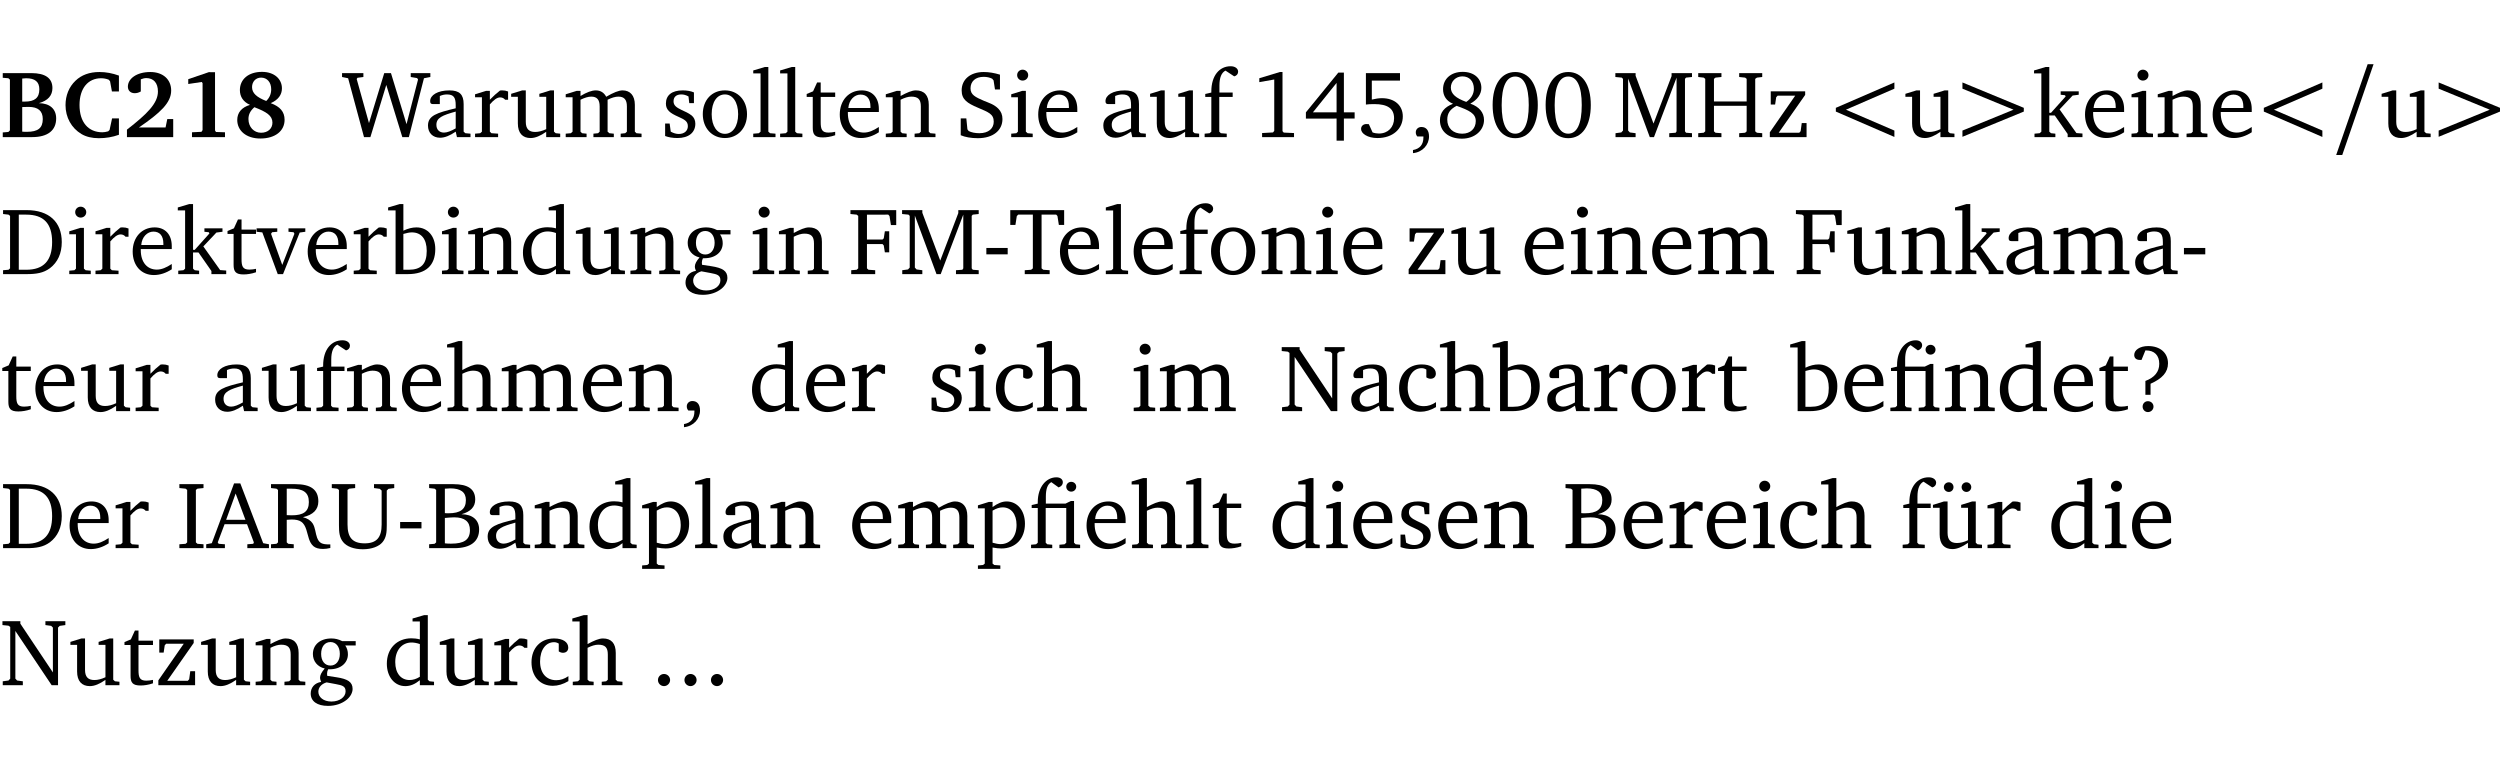 <?xml version="1.0" encoding="UTF-8" standalone="no"?>
<svg
   width="250.846pt"
   height="76.83pt"
   viewBox="0 0 250.846 76.83"
   version="1.2"
   id="svg639"
   sodipodi:docname="002f5b01e50d.pdf"
   xmlns:inkscape="http://www.inkscape.org/namespaces/inkscape"
   xmlns:sodipodi="http://sodipodi.sourceforge.net/DTD/sodipodi-0.dtd"
   xmlns:xlink="http://www.w3.org/1999/xlink"
   xmlns="http://www.w3.org/2000/svg"
   xmlns:svg="http://www.w3.org/2000/svg">
  <sodipodi:namedview
     id="namedview641"
     pagecolor="#ffffff"
     bordercolor="#000000"
     borderopacity="0.25"
     inkscape:showpageshadow="2"
     inkscape:pageopacity="0.0"
     inkscape:pagecheckerboard="0"
     inkscape:deskcolor="#d1d1d1"
     inkscape:document-units="pt" />
  <defs
     id="defs172">
    <g
       id="g170">
      <symbol
         overflow="visible"
         id="glyph0-0">
        <path
           style="stroke:none"
           d=""
           id="path2" />
      </symbol>
      <symbol
         overflow="visible"
         id="glyph0-1">
        <path
           style="stroke:none"
           d="m 0.281,-6.422 v 0.469 L 0.844,-5.906 1,-5.766 v 5.094 l -0.156,0.156 -0.562,0.047 V 0 h 2.953 c 1.562,0 2.406,-0.672 2.406,-1.875 0,-0.938 -0.625,-1.516 -1.734,-1.531 0.906,-0.25 1.359,-0.766 1.359,-1.516 0,-0.984 -0.703,-1.5 -2.125,-1.5 z M 2.234,-3.562 V -5.875 C 2.375,-5.891 2.5,-5.906 2.625,-5.906 c 0.891,0 1.328,0.359 1.328,1.109 0,0.859 -0.469,1.234 -1.453,1.234 -0.094,0 -0.172,0 -0.266,0 z m 0,3.016 v -2.469 C 2.5,-3.031 2.719,-3.031 2.875,-3.031 c 0.953,0 1.422,0.406 1.422,1.219 0,0.906 -0.484,1.281 -1.594,1.281 -0.156,0 -0.297,0 -0.469,-0.016 z m 0,0"
           id="path5" />
      </symbol>
      <symbol
         overflow="visible"
         id="glyph0-2">
        <path
           style="stroke:none"
           d="M 5.75,-0.234 V -1.875 H 5.062 l -0.25,1.156 -0.141,0.141 c -0.219,0.062 -0.422,0.094 -0.578,0.094 -1.422,0 -2.297,-1.016 -2.297,-2.734 0,-1.688 0.859,-2.688 2.172,-2.688 0.25,0 0.5,0.047 0.75,0.141 l 0.141,0.156 0.188,1.031 H 5.75 v -1.594 C 5.109,-6.406 4.453,-6.531 3.797,-6.531 c -1,0 -1.812,0.297 -2.406,0.875 -0.656,0.625 -1,1.484 -1,2.453 0,1.219 0.594,2.297 1.594,2.891 0.469,0.281 1.062,0.422 1.75,0.422 C 4.438,0.109 5.109,0 5.75,-0.234 Z m 0,0"
           id="path8" />
      </symbol>
      <symbol
         overflow="visible"
         id="glyph0-3">
        <path
           style="stroke:none"
           d="m 1.656,-0.969 c 2.125,-1.453 3.234,-2.469 3.234,-3.703 0,-1.109 -0.812,-1.859 -2.094,-1.859 -1.375,0 -2.25,0.672 -2.25,1.469 0,0.391 0.266,0.656 0.688,0.656 0.188,0 0.391,-0.047 0.609,-0.172 v -1.219 c 0.188,-0.078 0.375,-0.125 0.547,-0.125 0.734,0 1.172,0.484 1.172,1.344 0,1.188 -1.078,2.25 -3.109,3.828 V 0 H 5.094 V -1.812 H 4.5 l -0.172,0.844 z m 0,0"
           id="path11" />
      </symbol>
      <symbol
         overflow="visible"
         id="glyph0-4">
        <path
           style="stroke:none"
           d="m 3.109,-6.516 -2.062,0.703 v 0.484 l 1.359,-0.203 0.078,0.125 v 4.703 L 2.375,-0.531 1.422,-0.484 V 0 h 3.312 v -0.484 l -0.906,-0.031 -0.094,-0.156 v -5.844 z m 0,0"
           id="path14" />
      </symbol>
      <symbol
         overflow="visible"
         id="glyph0-5">
        <path
           style="stroke:none"
           d="M 3.312,-3.625 C 2.359,-4 1.891,-4.406 1.891,-5.016 c 0,-0.547 0.375,-0.953 0.906,-0.953 0.609,0 1.016,0.469 1.016,1.172 0,0.469 -0.172,0.859 -0.5,1.172 z m 0.453,0.219 c 0.75,-0.328 1.125,-0.844 1.125,-1.484 0,-0.938 -0.766,-1.656 -2,-1.656 -1.344,0 -2.219,0.734 -2.219,1.828 0,0.672 0.344,1.188 1.016,1.484 -0.844,0.25 -1.281,0.781 -1.281,1.516 0,1.062 0.891,1.859 2.312,1.859 1.531,0 2.438,-0.781 2.438,-1.875 0,-0.812 -0.453,-1.328 -1.391,-1.672 z M 2.125,-3 c 1.219,0.469 1.812,0.844 1.812,1.547 0,0.594 -0.453,1.016 -1.141,1.016 -0.719,0 -1.266,-0.578 -1.266,-1.375 0,-0.469 0.188,-0.828 0.594,-1.188 z m 0,0"
           id="path17" />
      </symbol>
      <symbol
         overflow="visible"
         id="glyph1-0">
        <path
           style="stroke:none"
           d=""
           id="path20" />
      </symbol>
      <symbol
         overflow="visible"
         id="glyph1-1">
        <path
           style="stroke:none"
           d="M 2.203,0 H 2.844 L 4.438,-5.234 6.047,0 h 0.656 l 1.516,-5.906 0.641,-0.125 v -0.391 h -1.969 v 0.391 l 0.641,0.109 0.094,0.141 -1.156,4.484 -1.562,-5.125 H 4.234 l -1.531,5.016 -1.234,-4.422 0.078,-0.125 0.594,-0.078 V -6.422 H 0 v 0.391 l 0.609,0.125 z m 0,0"
           id="path23" />
      </symbol>
      <symbol
         overflow="visible"
         id="glyph1-2">
        <path
           style="stroke:none"
           d="M 3.188,-0.547 3.312,0 H 4.672 V -0.344 L 4.156,-0.391 3.984,-0.547 V -3.312 c 0,-0.969 -0.422,-1.375 -1.422,-1.375 -1.203,0 -1.938,0.484 -1.938,1.078 0,0.219 0.078,0.297 0.297,0.297 H 1.594 V -4.125 c 0.25,-0.109 0.484,-0.156 0.719,-0.156 0.688,0 0.875,0.328 0.875,1.078 v 0.312 C 1.281,-2.438 0.406,-2.156 0.406,-1.156 c 0,0.719 0.469,1.219 1.219,1.219 0.453,0 0.969,-0.203 1.562,-0.609 z m 0,-0.328 C 2.719,-0.609 2.328,-0.453 2.016,-0.453 1.531,-0.453 1.25,-0.766 1.25,-1.234 1.25,-1.938 1.844,-2.188 3.188,-2.562 Z m 0,0"
           id="path26" />
      </symbol>
      <symbol
         overflow="visible"
         id="glyph1-3">
        <path
           style="stroke:none"
           d="m 0.281,0 h 2.312 V -0.344 L 1.922,-0.391 1.766,-0.547 V -3.281 c 0.391,-0.453 0.719,-0.703 1.031,-0.703 0.203,0 0.375,0.078 0.5,0.234 H 3.594 V -4.578 C 3.391,-4.656 3.219,-4.688 3.016,-4.688 c -0.078,0 -0.156,0 -0.234,0.016 C 2.438,-4.406 2.094,-4.094 1.766,-3.75 v -0.891 h -0.375 L 0.281,-4.297 V -4 h 0.688 v 3.453 L 0.797,-0.391 0.281,-0.344 Z m 0,0"
           id="path29" />
      </symbol>
      <symbol
         overflow="visible"
         id="glyph1-4">
        <path
           style="stroke:none"
           d="M 1.359,-4.688 0.25,-4.344 v 0.297 H 0.922 V -1.375 c 0,0.969 0.469,1.469 1.281,1.469 0.469,0 0.984,-0.219 1.562,-0.625 V 0 h 1.406 V -0.344 L 4.719,-0.391 4.547,-0.547 V -4.688 H 4.188 l -1.109,0.344 v 0.297 h 0.688 v 3.25 C 3.359,-0.609 3,-0.516 2.656,-0.516 c -0.641,0 -0.938,-0.328 -0.938,-1.016 V -4.688 Z m 0,0"
           id="path32" />
      </symbol>
      <symbol
         overflow="visible"
         id="glyph1-5">
        <path
           style="stroke:none"
           d="M 4.344,-4.047 C 4.125,-4.469 3.766,-4.688 3.297,-4.688 c -0.406,0 -0.906,0.188 -1.531,0.562 v -0.516 h -0.375 L 0.281,-4.297 V -4 h 0.688 v 3.453 L 0.797,-0.391 0.281,-0.344 V 0 H 2.375 V -0.344 L 1.922,-0.391 1.766,-0.547 V -3.75 C 2.188,-3.953 2.531,-4.062 2.844,-4.062 c 0.578,0 0.844,0.312 0.844,0.984 v 2.531 L 3.531,-0.391 3.062,-0.344 V 0 H 5.109 V -0.344 L 4.656,-0.391 4.484,-0.547 V -3.75 c 0.406,-0.203 0.781,-0.312 1.078,-0.312 0.594,0 0.859,0.312 0.859,0.984 v 2.531 L 6.25,-0.391 5.797,-0.344 V 0 h 2.094 V -0.344 L 7.375,-0.391 7.219,-0.547 v -2.688 c 0,-0.953 -0.484,-1.453 -1.234,-1.453 -0.375,0 -0.922,0.219 -1.641,0.641 z m 0,0"
           id="path35" />
      </symbol>
      <symbol
         overflow="visible"
         id="glyph1-6">
        <path
           style="stroke:none"
           d="M 3.297,-4.484 C 2.969,-4.625 2.594,-4.688 2.172,-4.688 c -1.094,0 -1.688,0.484 -1.688,1.328 0,0.641 0.422,0.953 1.234,1.312 0.625,0.281 0.969,0.453 0.969,0.953 0,0.453 -0.344,0.781 -0.906,0.781 -0.266,0 -0.531,-0.078 -0.812,-0.234 l -0.109,-0.812 H 0.406 v 1.25 c 0.328,0.125 0.75,0.203 1.234,0.203 1.125,0 1.797,-0.547 1.797,-1.438 0,-0.359 -0.141,-0.641 -0.375,-0.828 -0.312,-0.25 -0.672,-0.391 -1,-0.547 C 1.516,-2.984 1.25,-3.188 1.25,-3.594 c 0,-0.438 0.281,-0.688 0.781,-0.688 0.234,0 0.469,0.062 0.719,0.203 l 0.078,0.672 h 0.469 z m 0,0"
           id="path38" />
      </symbol>
      <symbol
         overflow="visible"
         id="glyph1-7">
        <path
           style="stroke:none"
           d="m 2.578,-4.688 c -1.297,0 -2.219,0.953 -2.219,2.391 0,1.406 0.938,2.391 2.219,2.391 1.281,0 2.219,-0.984 2.219,-2.391 0,-1.422 -0.938,-2.391 -2.219,-2.391 z m 0,0.406 c 0.766,0 1.328,0.75 1.328,1.984 0,1.234 -0.562,1.969 -1.328,1.969 -0.766,0 -1.328,-0.75 -1.328,-1.969 0,-1.25 0.547,-1.984 1.328,-1.984 z m 0,0"
           id="path41" />
      </symbol>
      <symbol
         overflow="visible"
         id="glyph1-8">
        <path
           style="stroke:none"
           d="M 0.266,0 H 2.5 V -0.344 L 1.953,-0.391 1.781,-0.547 V -7.031 H 1.422 l -1.156,0.344 v 0.297 H 1 v 5.844 l -0.172,0.156 -0.562,0.047 z m 0,0"
           id="path44" />
      </symbol>
      <symbol
         overflow="visible"
         id="glyph1-9">
        <path
           style="stroke:none"
           d="m 0.844,-4.031 v 3.094 c 0,0.672 0.203,0.969 1,0.969 0.359,0 0.797,-0.062 1.25,-0.219 v -0.344 c -0.219,0.047 -0.438,0.078 -0.672,0.078 -0.656,0 -0.781,-0.328 -0.781,-1.047 V -4.031 H 3.094 v -0.438 H 1.641 V -5.484 H 1.281 L 0.875,-4.594 0.234,-4.328 v 0.297 z m 0,0"
           id="path47" />
      </symbol>
      <symbol
         overflow="visible"
         id="glyph1-10">
        <path
           style="stroke:none"
           d="m 4.281,-1.016 c -0.547,0.359 -1.016,0.562 -1.5,0.562 -0.969,0 -1.609,-0.734 -1.609,-1.953 0,-0.031 0,-0.078 0,-0.109 H 4.281 c 0,-0.109 0,-0.203 0,-0.297 0,-1.172 -0.672,-1.875 -1.719,-1.875 -1.281,0 -2.203,0.984 -2.203,2.422 0,1.406 0.859,2.359 2.125,2.359 0.609,0 1.219,-0.203 1.797,-0.578 z M 3.438,-2.922 H 1.219 c 0.062,-0.812 0.609,-1.344 1.219,-1.344 0.641,0 1,0.422 1,1.203 0,0.047 0,0.094 0,0.141 z m 0,0"
           id="path50" />
      </symbol>
      <symbol
         overflow="visible"
         id="glyph1-11">
        <path
           style="stroke:none"
           d="M 0.281,0 H 2.375 V -0.344 L 1.922,-0.391 1.766,-0.547 V -3.75 c 0.406,-0.203 0.766,-0.312 1.062,-0.312 0.703,0 0.969,0.281 0.969,0.984 v 2.531 l -0.156,0.156 -0.469,0.047 V 0 h 2.094 V -0.344 L 4.75,-0.391 4.594,-0.547 v -2.688 c 0,-0.969 -0.469,-1.453 -1.297,-1.453 -0.406,0 -0.891,0.219 -1.531,0.562 v -0.516 h -0.375 L 0.281,-4.297 V -4 h 0.688 v 3.453 L 0.797,-0.391 0.281,-0.344 Z m 0,0"
           id="path53" />
      </symbol>
      <symbol
         overflow="visible"
         id="glyph1-12">
        <path
           style="stroke:none"
           d="m 0.578,-0.188 c 0.438,0.188 1.031,0.297 1.719,0.297 1.531,0 2.469,-0.781 2.469,-1.922 0,-0.422 -0.141,-0.766 -0.422,-1.047 -0.438,-0.438 -0.953,-0.578 -1.438,-0.781 -0.875,-0.375 -1.344,-0.609 -1.344,-1.25 0,-0.703 0.5,-1.156 1.312,-1.156 0.328,0 0.609,0.062 0.859,0.188 L 3.875,-5.688 4.016,-4.781 h 0.5 V -6.266 C 3.953,-6.438 3.406,-6.531 2.891,-6.531 c -1.359,0 -2.219,0.75 -2.219,1.844 0,0.922 0.562,1.281 1.625,1.734 1.047,0.453 1.594,0.625 1.594,1.406 0,0.672 -0.516,1.156 -1.438,1.156 -0.438,0 -0.797,-0.078 -1.078,-0.219 L 1.25,-0.781 1.141,-1.875 h -0.562 z m 0,0"
           id="path56" />
      </symbol>
      <symbol
         overflow="visible"
         id="glyph1-13">
        <path
           style="stroke:none"
           d="m 1.469,-6.766 c -0.297,0 -0.547,0.234 -0.547,0.547 0,0.312 0.25,0.547 0.547,0.547 0.312,0 0.562,-0.234 0.562,-0.547 0,-0.297 -0.25,-0.547 -0.562,-0.547 z m -0.031,2.125 -1.109,0.344 V -4 H 1 v 3.453 L 0.844,-0.391 0.328,-0.344 V 0 h 2.156 V -0.344 L 1.969,-0.391 1.797,-0.547 v -4.094 z m 0,0"
           id="path59" />
      </symbol>
      <symbol
         overflow="visible"
         id="glyph1-14">
        <path
           style="stroke:none"
           d="M 0.281,0 H 2.5 V -0.344 L 1.906,-0.391 1.75,-0.547 V -4.031 h 1.344 v -0.438 H 1.766 v -0.703 c 0,-0.797 0.203,-1.297 0.609,-1.5 L 3.25,-6.094 c 0.25,-0.062 0.391,-0.25 0.391,-0.469 0,-0.312 -0.297,-0.547 -0.75,-0.547 -1.125,0 -1.938,0.938 -1.938,2.531 0,0.031 0,0.062 0,0.109 L 0.344,-4.328 v 0.297 h 0.609 v 3.484 l -0.172,0.156 -0.5,0.047 z m 0,0"
           id="path62" />
      </symbol>
      <symbol
         overflow="visible"
         id="glyph1-15">
        <path
           style="stroke:none"
           d="m 2.969,-6.531 -2.062,0.625 v 0.391 l 1.5,-0.266 V -0.625 l -0.125,0.156 -1.094,0.062 V 0 h 3.203 v -0.406 l -1.031,-0.047 -0.125,-0.141 v -5.938 z m 0,0"
           id="path65" />
      </symbol>
      <symbol
         overflow="visible"
         id="glyph1-16">
        <path
           style="stroke:none"
           d="m 3.516,-6.469 -3.25,3.984 v 0.625 H 3.344 v 2.219 h 0.734 v -2.219 H 5.156 v -0.625 H 4.078 V -6.469 Z M 3.344,-5.438 v 2.953 h -2.375 z m 0,0"
           id="path68" />
      </symbol>
      <symbol
         overflow="visible"
         id="glyph1-17">
        <path
           style="stroke:none"
           d="m 0.969,-6.422 v 3.156 C 1.172,-3.297 1.453,-3.312 1.812,-3.312 c 1.328,0 1.984,0.438 1.984,1.422 0,0.891 -0.609,1.531 -1.516,1.531 -0.203,0 -0.422,-0.031 -0.641,-0.109 l -0.375,-0.828 C 1.172,-1.312 1.094,-1.312 1.031,-1.312 c -0.328,0 -0.547,0.203 -0.547,0.5 0,0.453 0.656,0.906 1.641,0.906 1.562,0 2.547,-0.938 2.547,-2.172 0,-1.094 -0.812,-1.828 -2.094,-1.828 -0.297,0 -0.641,0.047 -1.016,0.141 v -1.906 h 2.828 v -0.75 z m 0,0"
           id="path71" />
      </symbol>
      <symbol
         overflow="visible"
         id="glyph1-18">
        <path
           style="stroke:none"
           d="m 0.375,1.609 c 0.969,-0.094 1.609,-0.844 1.609,-1.672 0,-0.609 -0.281,-0.953 -0.766,-0.953 -0.312,0 -0.562,0.219 -0.562,0.531 0,0.172 0.047,0.297 0.156,0.422 h 0.609 c 0,0.031 0,0.078 0,0.094 0,0.703 -0.344,1.141 -1.047,1.266 z m 0,0"
           id="path74" />
      </symbol>
      <symbol
         overflow="visible"
         id="glyph1-19">
        <path
           style="stroke:none"
           d="m 3.062,-3.531 c -1.031,-0.375 -1.547,-0.797 -1.547,-1.438 0,-0.625 0.5,-1.125 1.156,-1.125 0.703,0 1.156,0.484 1.156,1.25 0,0.5 -0.266,0.984 -0.766,1.312 z m 0.406,0.172 c 0.703,-0.375 1.109,-0.953 1.109,-1.578 0,-0.938 -0.719,-1.609 -1.875,-1.609 -1.188,0 -1.969,0.719 -1.969,1.734 0,0.688 0.344,1.188 1,1.469 -0.875,0.328 -1.312,0.891 -1.312,1.656 0,1.078 0.828,1.844 2.203,1.844 1.328,0 2.219,-0.859 2.219,-1.875 0,-0.734 -0.469,-1.328 -1.375,-1.641 z m -1.375,0.219 c 1.281,0.469 1.922,0.766 1.922,1.531 0,0.75 -0.531,1.266 -1.359,1.266 -0.922,0 -1.5,-0.562 -1.5,-1.406 0,-0.641 0.281,-1.047 0.938,-1.391 z m 0,0"
           id="path77" />
      </symbol>
      <symbol
         overflow="visible"
         id="glyph1-20">
        <path
           style="stroke:none"
           d="m 2.656,-6.531 c -1.359,0 -2.266,1.203 -2.266,3.312 0,2.125 0.906,3.328 2.266,3.328 1.375,0 2.266,-1.203 2.266,-3.328 0,-2.109 -0.891,-3.312 -2.266,-3.312 z m 0,0.453 c 0.875,0 1.359,0.969 1.359,2.859 0,1.906 -0.484,2.875 -1.359,2.875 -0.875,0 -1.359,-0.969 -1.359,-2.859 0,-1.906 0.484,-2.875 1.359,-2.875 z m 0,0"
           id="path80" />
      </symbol>
      <symbol
         overflow="visible"
         id="glyph1-21">
        <path
           style="stroke:none"
           d="M 0.297,0 H 2.312 V -0.391 L 1.734,-0.469 1.562,-0.656 V -5.875 L 3.734,0 H 4.156 l 2.266,-5.969 v 5.391 L 6.328,-0.438 5.688,-0.391 V 0 H 7.969 V -0.391 L 7.375,-0.438 7.266,-0.578 V -5.844 L 7.375,-5.969 7.969,-6.031 V -6.422 H 5.922 V -6.125 L 4.109,-1.359 2.312,-6.156 V -6.422 H 0.281 v 0.391 l 0.641,0.062 0.125,0.125 v 5.188 L 0.875,-0.469 0.297,-0.391 Z m 0,0"
           id="path83" />
      </symbol>
      <symbol
         overflow="visible"
         id="glyph1-22">
        <path
           style="stroke:none"
           d="m 0.312,-6.422 v 0.391 l 0.547,0.062 0.156,0.125 v 5.266 L 0.859,-0.438 0.312,-0.391 V 0 H 2.641 V -0.391 L 2.047,-0.438 1.891,-0.578 v -2.562 h 3.281 v 2.562 L 5.016,-0.438 4.422,-0.391 V 0 h 2.312 V -0.391 L 6.203,-0.438 6.031,-0.578 V -5.844 l 0.172,-0.125 0.531,-0.062 v -0.391 h -2.312 v 0.391 l 0.594,0.062 0.156,0.125 v 2.266 H 1.891 V -5.844 l 0.156,-0.125 0.594,-0.062 v -0.391 z m 0,0"
           id="path86" />
      </symbol>
      <symbol
         overflow="visible"
         id="glyph1-23">
        <path
           style="stroke:none"
           d="M 0.438,0 H 4.125 V -1.406 H 3.641 L 3.531,-0.594 3.391,-0.438 h -2.062 l 2.656,-3.797 V -4.594 H 0.531 v 1.328 h 0.438 L 1.078,-4 1.219,-4.156 H 2.984 L 0.438,-0.484 Z m 0,0"
           id="path89" />
      </symbol>
      <symbol
         overflow="visible"
         id="glyph1-24">
        <path
           style="stroke:none"
           d="m 0.234,0 h 2.094 v -0.344 l -0.438,-0.047 -0.172,-0.156 v -1.625 H 2.266 L 3.562,-0.312 V 0 H 5.047 V -0.359 L 4.438,-0.406 2.75,-2.781 4.062,-4.172 4.672,-4.25 v -0.344 h -1.812 V -4.25 l 0.438,0.047 0.062,0.125 -1.469,1.641 H 1.719 v -4.594 h -0.375 L 0.188,-6.688 v 0.297 h 0.734 v 5.844 L 0.75,-0.391 0.234,-0.344 Z m 0,0"
           id="path92" />
      </symbol>
      <symbol
         overflow="visible"
         id="glyph1-25">
        <path
           style="stroke:none"
           d="M 2.672,-6.422 H 0.312 v 0.391 l 0.547,0.062 0.156,0.125 v 5.266 L 0.859,-0.438 0.312,-0.391 V 0 h 2.359 c 0.969,0 1.688,-0.109 2.344,-0.594 0.781,-0.594 1.188,-1.484 1.188,-2.625 0,-2 -1.266,-3.203 -3.531,-3.203 z m -0.781,0.453 h 0.75 c 1.75,0 2.594,0.891 2.594,2.75 0,1.859 -0.844,2.781 -2.594,2.781 h -0.75 z m 0,0"
           id="path95" />
      </symbol>
      <symbol
         overflow="visible"
         id="glyph1-26">
        <path
           style="stroke:none"
           d="M -0.047,-4.594 V -4.25 L 0.531,-4.188 2.078,0 h 0.531 L 4.281,-4.172 4.844,-4.25 V -4.594 H 3.156 V -4.25 l 0.516,0.047 0.078,0.156 -1.219,3.125 -1.125,-3.125 0.109,-0.156 L 2.031,-4.25 v -0.344 z m 0,0"
           id="path98" />
      </symbol>
      <symbol
         overflow="visible"
         id="glyph1-27">
        <path
           style="stroke:none"
           d="M 1.25,-7.031 0.078,-6.688 v 0.297 h 0.75 V 0 h 1.219 C 3.875,0 4.812,-0.875 4.812,-2.516 4.812,-3.812 4.047,-4.688 2.922,-4.688 c -0.422,0 -0.844,0.109 -1.312,0.328 V -7.031 Z M 1.609,-0.438 V -4.031 C 1.938,-4.125 2.219,-4.188 2.453,-4.188 c 0.953,0 1.5,0.656 1.5,1.859 0,1.312 -0.562,1.891 -1.812,1.891 -0.047,0 -0.234,0 -0.531,0 z m 0,0"
           id="path101" />
      </symbol>
      <symbol
         overflow="visible"
         id="glyph1-28">
        <path
           style="stroke:none"
           d="M 3.656,-6.391 V -4.594 C 3.359,-4.672 3.078,-4.703 2.812,-4.703 c -1.453,0 -2.469,1.016 -2.469,2.547 0,1.344 0.797,2.25 1.844,2.25 0.531,0 0.984,-0.203 1.469,-0.594 V 0 H 5.078 V -0.344 L 4.625,-0.391 4.453,-0.547 V -7.031 H 4.094 L 2.922,-6.688 v 0.297 z m 0,5.547 C 3.312,-0.625 2.969,-0.516 2.625,-0.516 c -0.859,0 -1.438,-0.672 -1.438,-1.797 0,-1.203 0.672,-1.969 1.641,-1.969 0.219,0 0.516,0.047 0.828,0.156 z m 0,0"
           id="path104" />
      </symbol>
      <symbol
         overflow="visible"
         id="glyph1-29">
        <path
           style="stroke:none"
           d="M 3.531,-4.422 C 3.172,-4.609 2.812,-4.688 2.453,-4.688 c -1.141,0 -1.859,0.641 -1.859,1.562 0,0.719 0.453,1.281 1.188,1.453 -0.312,0.359 -0.469,0.656 -0.469,0.906 0,0.156 0.047,0.297 0.109,0.438 C 0.766,-0.219 0.375,0.234 0.375,0.844 0.375,1.609 1.016,2.078 2.109,2.078 2.844,2.078 3.5,1.859 4,1.453 4.375,1.141 4.578,0.734 4.578,0.375 c 0,-0.703 -0.5,-1 -1.625,-1.172 L 2.031,-0.938 c 0,-0.109 -0.016,-0.188 -0.016,-0.234 0,-0.141 0.047,-0.297 0.109,-0.422 0.062,0 0.109,0 0.156,0 1.109,0 1.828,-0.641 1.828,-1.5 0,-0.328 -0.078,-0.609 -0.266,-0.891 h 1.047 v -0.438 z m -1.172,0.094 c 0.547,0 0.938,0.453 0.938,1.188 0,0.719 -0.391,1.172 -0.938,1.172 -0.562,0 -0.938,-0.453 -0.938,-1.172 0,-0.734 0.375,-1.188 0.938,-1.188 z M 1.969,-0.281 2.891,-0.109 C 3.562,0.016 3.875,0.109 3.875,0.625 c 0,0.547 -0.578,1.016 -1.422,1.016 -0.797,0 -1.312,-0.438 -1.312,-0.984 0,-0.422 0.297,-0.781 0.828,-0.938 z m 0,0"
           id="path107" />
      </symbol>
      <symbol
         overflow="visible"
         id="glyph1-30">
        <path
           style="stroke:none"
           d="M 0.312,0 H 2.719 V -0.391 L 2.047,-0.438 1.891,-0.578 v -2.438 h 1.562 L 3.578,-2.875 3.688,-2.188 H 4.125 V -4.297 H 3.688 l -0.109,0.703 -0.125,0.125 h -1.562 v -2.5 H 4.031 l 0.125,0.141 0.141,0.906 h 0.531 v -1.5 h -4.594 v 0.391 l 0.625,0.062 0.156,0.125 v 5.266 L 0.859,-0.438 0.312,-0.391 Z m 0,0"
           id="path110" />
      </symbol>
      <symbol
         overflow="visible"
         id="glyph1-31">
        <path
           style="stroke:none"
           d="m 0.453,-2.625 v 0.641 H 2.594 V -2.625 Z m 0,0"
           id="path113" />
      </symbol>
      <symbol
         overflow="visible"
         id="glyph1-32">
        <path
           style="stroke:none"
           d="M 0.156,-6.422 V -4.938 H 0.672 L 0.812,-5.828 0.953,-5.969 h 1.469 v 5.391 L 2.25,-0.438 1.609,-0.391 V 0 h 2.5 V -0.391 L 3.469,-0.438 3.297,-0.578 V -5.969 h 1.469 l 0.125,0.141 L 5.031,-4.938 H 5.562 v -1.484 z m 0,0"
           id="path116" />
      </symbol>
      <symbol
         overflow="visible"
         id="glyph1-33">
        <path
           style="stroke:none"
           d="M 1.344,-7.031 0.188,-6.688 v 0.297 h 0.734 v 5.844 L 0.75,-0.391 0.234,-0.344 V 0 h 2.094 V -0.344 L 1.891,-0.391 1.719,-0.547 V -3.75 c 0.406,-0.203 0.766,-0.312 1.062,-0.312 0.703,0 0.969,0.281 0.969,0.984 v 2.531 l -0.172,0.156 -0.438,0.047 V 0 H 5.219 v -0.344 l -0.5,-0.047 -0.172,-0.156 v -2.688 c 0,-0.969 -0.453,-1.453 -1.281,-1.453 -0.422,0 -0.906,0.219 -1.547,0.562 v -2.906 z m 0,0"
           id="path119" />
      </symbol>
      <symbol
         overflow="visible"
         id="glyph1-34">
        <path
           style="stroke:none"
           d="m 4.062,-0.406 v -0.5 C 3.656,-0.625 3.266,-0.5 2.844,-0.5 c -0.984,0 -1.625,-0.688 -1.625,-1.875 0,-1.203 0.594,-1.938 1.406,-1.938 0.172,0 0.312,0.047 0.469,0.141 v 0.781 C 3.234,-3.297 3.375,-3.25 3.516,-3.25 c 0.328,0 0.531,-0.203 0.531,-0.516 C 4.047,-4.312 3.531,-4.688 2.625,-4.688 c -1.344,0 -2.266,0.953 -2.266,2.391 0,1.406 0.844,2.359 2.141,2.359 0.516,0 1.031,-0.156 1.562,-0.469 z m 0,0"
           id="path122" />
      </symbol>
      <symbol
         overflow="visible"
         id="glyph1-35">
        <path
           style="stroke:none"
           d="M 0.281,0 H 2.297 V -0.391 L 1.719,-0.469 1.547,-0.656 V -5.438 L 5.188,0 H 5.828 V -5.781 L 6,-5.953 6.562,-6.031 v -0.391 h -2 V -6.031 L 5.141,-5.953 5.312,-5.781 v 4.5 L 2.047,-6.172 v -0.25 H 0.25 v 0.391 l 0.609,0.062 0.172,0.125 v 5.188 l -0.172,0.188 -0.578,0.078 z m 0,0"
           id="path125" />
      </symbol>
      <symbol
         overflow="visible"
         id="glyph1-36">
        <path
           style="stroke:none"
           d="M 3.047,-6.094 C 3.328,-6.203 3.469,-6.375 3.469,-6.609 c 0,-0.297 -0.25,-0.5 -0.641,-0.5 -1.016,0 -1.875,0.953 -1.875,2.484 0,0.047 0,0.109 0,0.156 L 0.344,-4.328 v 0.297 h 0.609 v 3.484 l -0.172,0.156 -0.5,0.047 V 0 h 2.125 v -0.344 l -0.5,-0.047 L 1.75,-0.547 V -4.031 h 2.062 v 3.484 L 3.641,-0.391 3.125,-0.344 V 0 H 5.203 V -0.344 L 4.75,-0.391 4.594,-0.547 v -4.188 H 4.281 L 3.734,-4.469 h -1.969 v -0.703 c 0,-0.766 0.172,-1.25 0.547,-1.453 z M 3.812,-6.172 c 0,0.281 0.219,0.5 0.5,0.5 0.281,0 0.5,-0.219 0.5,-0.5 0,-0.266 -0.219,-0.484 -0.5,-0.484 -0.281,0 -0.5,0.219 -0.5,0.484 z m 0,0"
           id="path128" />
      </symbol>
      <symbol
         overflow="visible"
         id="glyph1-37">
        <path
           style="stroke:none"
           d="m 2.172,-2.75 c 1.172,-0.516 1.75,-1.156 1.75,-2.047 0,-1.031 -0.766,-1.734 -1.984,-1.734 -0.859,0 -1.406,0.406 -1.406,0.891 0,0.312 0.203,0.5 0.562,0.5 0.062,0 0.125,0 0.172,0 L 1.656,-6.094 c 0.031,0 0.031,0 0.062,0 0.844,0 1.328,0.5 1.328,1.344 0,0.797 -0.469,1.375 -1.391,1.719 v 1.391 H 2.172 Z M 1.906,-1 C 1.609,-1 1.375,-0.766 1.375,-0.453 c 0,0.297 0.234,0.547 0.531,0.547 0.312,0 0.562,-0.25 0.562,-0.547 C 2.469,-0.766 2.219,-1 1.906,-1 Z m 0,0"
           id="path131" />
      </symbol>
      <symbol
         overflow="visible"
         id="glyph1-38">
        <path
           style="stroke:none"
           d="M 0.328,0 H 2.75 V -0.391 L 2.141,-0.438 1.984,-0.578 V -5.844 l 0.156,-0.125 L 2.75,-6.031 V -6.422 H 0.328 v 0.391 l 0.625,0.062 0.156,0.125 v 5.266 l -0.156,0.141 -0.625,0.047 z m 0,0"
           id="path134" />
      </symbol>
      <symbol
         overflow="visible"
         id="glyph1-39">
        <path
           style="stroke:none"
           d="m 2.719,-6.5 -2.234,6 -0.562,0.109 V 0 h 1.875 v -0.391 l -0.625,-0.047 -0.094,-0.141 0.688,-1.828 h 2.25 l 0.688,1.828 -0.062,0.141 -0.594,0.047 V 0 H 6.219 V -0.391 L 5.641,-0.5 3.344,-6.5 Z M 2.875,-5.484 3.859,-2.844 h -1.938 z m 0,0"
           id="path137" />
      </symbol>
      <symbol
         overflow="visible"
         id="glyph1-40">
        <path
           style="stroke:none"
           d="m 0.312,-6.422 v 0.391 l 0.547,0.062 0.156,0.125 v 5.266 L 0.859,-0.438 0.312,-0.391 V 0 H 2.594 V -0.391 L 2.047,-0.438 1.891,-0.578 V -2.844 C 2.062,-2.859 2.219,-2.875 2.359,-2.875 c 0.875,0 1.25,0.25 1.5,1.031 0.203,0.625 0.25,1.234 0.703,1.641 0.219,0.188 0.531,0.281 0.969,0.281 0.219,0 0.453,-0.031 0.734,-0.094 V -0.375 c -0.016,0 -0.047,0 -0.078,0 -0.734,0 -1.031,-0.109 -1.25,-0.672 C 4.766,-1.5 4.766,-2.031 4.5,-2.469 4.297,-2.781 3.984,-2.984 3.516,-3.109 4.547,-3.344 5.062,-3.875 5.062,-4.688 5.062,-5.875 4.297,-6.422 2.75,-6.422 Z M 1.891,-5.969 H 2.344 c 1.188,0 1.766,0.359 1.766,1.344 0,0.953 -0.547,1.328 -1.703,1.328 -0.047,0 -0.219,0 -0.516,-0.016 z m 0,0"
           id="path140" />
      </symbol>
      <symbol
         overflow="visible"
         id="glyph1-41">
        <path
           style="stroke:none"
           d="m 0.234,-6.422 v 0.391 l 0.547,0.062 0.172,0.125 v 3.547 c 0,0.703 0.047,1.234 0.422,1.688 0.359,0.438 1.062,0.719 1.969,0.719 0.906,0 1.625,-0.281 1.984,-0.719 C 5.703,-1.062 5.75,-1.594 5.75,-2.297 V -5.781 L 5.922,-5.953 6.5,-6.031 V -6.422 H 4.469 v 0.391 l 0.578,0.078 0.188,0.172 V -2.375 c 0,1.297 -0.5,1.891 -1.703,1.891 -1.234,0 -1.719,-0.594 -1.719,-1.891 v -3.469 l 0.172,-0.125 0.594,-0.062 v -0.391 z m 0,0"
           id="path143" />
      </symbol>
      <symbol
         overflow="visible"
         id="glyph1-42">
        <path
           style="stroke:none"
           d="m 0.312,-6.422 v 0.391 l 0.547,0.062 0.156,0.125 v 5.266 L 0.859,-0.438 0.312,-0.391 V 0 h 2.531 c 1.625,0 2.484,-0.672 2.484,-1.875 0,-0.938 -0.641,-1.516 -1.766,-1.531 0.906,-0.25 1.375,-0.734 1.375,-1.469 0,-1.047 -0.719,-1.547 -2.188,-1.547 z m 1.578,2.906 V -5.969 C 2.125,-5.969 2.297,-6 2.422,-6 3.484,-6 4,-5.609 4,-4.828 4,-3.906 3.438,-3.5 2.25,-3.5 c -0.125,0 -0.234,0 -0.359,-0.016 z m 0,3.031 V -3.031 c 0.359,-0.031 0.688,-0.062 0.938,-0.062 1.047,0 1.578,0.422 1.578,1.281 0,0.969 -0.594,1.359 -1.875,1.359 -0.203,0 -0.422,0 -0.641,-0.031 z m 0,0"
           id="path146" />
      </symbol>
      <symbol
         overflow="visible"
         id="glyph1-43">
        <path
           style="stroke:none"
           d="m 0.219,2.078 h 2.25 V 1.734 L 1.859,1.688 1.688,1.547 V -0.062 C 2.047,0 2.344,0.031 2.578,0.031 4,0.031 4.938,-0.953 4.938,-2.453 4.938,-3.797 4.156,-4.688 3.094,-4.688 2.656,-4.688 2.203,-4.5 1.688,-4.125 V -4.641 H 1.328 L 0.219,-4.297 V -4 h 0.688 V 1.547 L 0.734,1.688 0.219,1.734 Z m 1.469,-2.625 v -3.219 c 0.375,-0.219 0.688,-0.328 1.016,-0.328 0.828,0 1.391,0.656 1.391,1.766 0,1.172 -0.656,1.922 -1.594,1.922 -0.219,0 -0.484,-0.047 -0.812,-0.141 z m 0,0"
           id="path149" />
      </symbol>
      <symbol
         overflow="visible"
         id="glyph1-44">
        <path
           style="stroke:none"
           d="M 1.359,-4.688 0.25,-4.344 v 0.297 H 0.922 V -1.375 c 0,0.969 0.469,1.469 1.281,1.469 0.469,0 0.984,-0.219 1.562,-0.625 V 0 h 1.406 V -0.344 L 4.719,-0.391 4.547,-0.547 V -4.688 H 4.188 l -1.109,0.344 v 0.297 h 0.688 v 3.25 C 3.359,-0.609 3,-0.516 2.656,-0.516 c -0.641,0 -0.938,-0.328 -0.938,-1.016 V -4.688 Z M 1.844,-6.609 c -0.281,0 -0.5,0.219 -0.5,0.484 0,0.266 0.219,0.484 0.5,0.484 0.266,0 0.469,-0.219 0.469,-0.484 0,-0.266 -0.203,-0.484 -0.469,-0.484 z m 1.766,0 c -0.266,0 -0.484,0.219 -0.484,0.484 0,0.266 0.219,0.484 0.484,0.484 0.266,0 0.484,-0.219 0.484,-0.484 0,-0.266 -0.219,-0.484 -0.484,-0.484 z m 0,0"
           id="path152" />
      </symbol>
      <symbol
         overflow="visible"
         id="glyph1-45">
        <path
           style="stroke:none"
           d="M 1.328,-1.125 C 1,-1.125 0.719,-0.859 0.719,-0.516 0.719,-0.172 1,0.094 1.328,0.094 1.656,0.094 1.938,-0.188 1.938,-0.516 1.938,-0.859 1.656,-1.125 1.328,-1.125 Z m 0,0"
           id="path155" />
      </symbol>
      <symbol
         overflow="visible"
         id="glyph2-0">
        <path
           style="stroke:none"
           d=""
           id="path158" />
      </symbol>
      <symbol
         overflow="visible"
         id="glyph2-1">
        <path
           style="stroke:none"
           d="m 6.672,-5.484 -5.875,2.547 v 0.375 l 5.875,2.547 V -0.656 L 1.812,-2.75 6.672,-4.859 Z m 0,0"
           id="path161" />
      </symbol>
      <symbol
         overflow="visible"
         id="glyph2-2">
        <path
           style="stroke:none"
           d="m 0.531,-4.859 5.125,2.109 -5.125,2.094 v 0.625 L 6.688,-2.562 v -0.375 L 0.531,-5.484 Z m 0,0"
           id="path164" />
      </symbol>
      <symbol
         overflow="visible"
         id="glyph2-3">
        <path
           style="stroke:none"
           d="M 4.281,-7.312 H 3.688 L 0.531,1.797 h 0.609 z m 0,0"
           id="path167" />
      </symbol>
    </g>
  </defs>
  <g
     id="surface1"
     transform="translate(-46.777,-104.995)">
    <path
       style="fill:none;stroke:#000000;stroke-width:0.01;stroke-linecap:butt;stroke-linejoin:miter;stroke-miterlimit:10;stroke-opacity:0.01"
       d="M 3.4375e-4,-0.001 H 218.27"
       transform="matrix(1,0,0,-1,46.777,104.999)"
       id="path174" />
    <g
       style="fill:#000000;fill-opacity:1"
       id="g178">
      <use
         xlink:href="#glyph0-1"
         x="46.772"
         y="118.752"
         id="use176" />
    </g>
    <g
       style="fill:#000000;fill-opacity:1"
       id="g188">
      <use
         xlink:href="#glyph0-2"
         x="52.96"
         y="118.752"
         id="use180" />
      <use
         xlink:href="#glyph0-3"
         x="59.062"
         y="118.752"
         id="use182" />
      <use
         xlink:href="#glyph0-4"
         x="64.619"
         y="118.752"
         id="use184" />
      <use
         xlink:href="#glyph0-5"
         x="70.176"
         y="118.752"
         id="use186" />
    </g>
    <g
       style="fill:#000000;fill-opacity:1"
       id="g192">
      <use
         xlink:href="#glyph1-1"
         x="81.098"
         y="118.752"
         id="use190" />
    </g>
    <g
       style="fill:#000000;fill-opacity:1"
       id="g202">
      <use
         xlink:href="#glyph1-2"
         x="89.314"
         y="118.752"
         id="use194" />
      <use
         xlink:href="#glyph1-3"
         x="94.163"
         y="118.752"
         id="use196" />
      <use
         xlink:href="#glyph1-4"
         x="97.816"
         y="118.752"
         id="use198" />
      <use
         xlink:href="#glyph1-5"
         x="103.258"
         y="118.752"
         id="use200" />
    </g>
    <g
       style="fill:#000000;fill-opacity:1"
       id="g218">
      <use
         xlink:href="#glyph1-6"
         x="113.109"
         y="118.752"
         id="use204" />
      <use
         xlink:href="#glyph1-7"
         x="116.935"
         y="118.752"
         id="use206" />
      <use
         xlink:href="#glyph1-8"
         x="122.09"
         y="118.752"
         id="use208" />
      <use
         xlink:href="#glyph1-8"
         x="124.787"
         y="118.752"
         id="use210" />
      <use
         xlink:href="#glyph1-9"
         x="127.484"
         y="118.752"
         id="use212" />
      <use
         xlink:href="#glyph1-10"
         x="130.679"
         y="118.752"
         id="use214" />
      <use
         xlink:href="#glyph1-11"
         x="135.375"
         y="118.752"
         id="use216" />
    </g>
    <g
       style="fill:#000000;fill-opacity:1"
       id="g226">
      <use
         xlink:href="#glyph1-12"
         x="142.596"
         y="118.752"
         id="use220" />
      <use
         xlink:href="#glyph1-13"
         x="147.913"
         y="118.752"
         id="use222" />
      <use
         xlink:href="#glyph1-10"
         x="150.591"
         y="118.752"
         id="use224" />
    </g>
    <g
       style="fill:#000000;fill-opacity:1"
       id="g234">
      <use
         xlink:href="#glyph1-2"
         x="157.076"
         y="118.752"
         id="use228" />
      <use
         xlink:href="#glyph1-4"
         x="161.925"
         y="118.752"
         id="use230" />
      <use
         xlink:href="#glyph1-14"
         x="167.367"
         y="118.752"
         id="use232" />
    </g>
    <g
       style="fill:#000000;fill-opacity:1"
       id="g250">
      <use
         xlink:href="#glyph1-15"
         x="172.226"
         y="118.752"
         id="use236" />
      <use
         xlink:href="#glyph1-16"
         x="177.543"
         y="118.752"
         id="use238" />
      <use
         xlink:href="#glyph1-17"
         x="182.861"
         y="118.752"
         id="use240" />
      <use
         xlink:href="#glyph1-18"
         x="188.179"
         y="118.752"
         id="use242" />
      <use
         xlink:href="#glyph1-19"
         x="190.838"
         y="118.752"
         id="use244" />
      <use
         xlink:href="#glyph1-20"
         x="196.155"
         y="118.752"
         id="use246" />
      <use
         xlink:href="#glyph1-20"
         x="201.473"
         y="118.752"
         id="use248" />
    </g>
    <g
       style="fill:#000000;fill-opacity:1"
       id="g258">
      <use
         xlink:href="#glyph1-21"
         x="208.579"
         y="118.752"
         id="use252" />
      <use
         xlink:href="#glyph1-22"
         x="216.862"
         y="118.752"
         id="use254" />
      <use
         xlink:href="#glyph1-23"
         x="223.92"
         y="118.752"
         id="use256" />
    </g>
    <g
       style="fill:#000000;fill-opacity:1"
       id="g262">
      <use
         xlink:href="#glyph2-1"
         x="230.185"
         y="118.752"
         id="use260" />
    </g>
    <g
       style="fill:#000000;fill-opacity:1"
       id="g266">
      <use
         xlink:href="#glyph1-4"
         x="237.712"
         y="118.752"
         id="use264" />
    </g>
    <g
       style="fill:#000000;fill-opacity:1"
       id="g270">
      <use
         xlink:href="#glyph2-2"
         x="243.154"
         y="118.752"
         id="use268" />
    </g>
    <g
       style="fill:#000000;fill-opacity:1"
       id="g282">
      <use
         xlink:href="#glyph1-24"
         x="250.681"
         y="118.752"
         id="use272" />
      <use
         xlink:href="#glyph1-10"
         x="255.626"
         y="118.752"
         id="use274" />
      <use
         xlink:href="#glyph1-13"
         x="260.322"
         y="118.752"
         id="use276" />
      <use
         xlink:href="#glyph1-11"
         x="263"
         y="118.752"
         id="use278" />
      <use
         xlink:href="#glyph1-10"
         x="268.432"
         y="118.752"
         id="use280" />
    </g>
    <g
       style="fill:#000000;fill-opacity:1"
       id="g288">
      <use
         xlink:href="#glyph2-1"
         x="273.128"
         y="118.752"
         id="use284" />
      <use
         xlink:href="#glyph2-3"
         x="280.654"
         y="118.752"
         id="use286" />
    </g>
    <g
       style="fill:#000000;fill-opacity:1"
       id="g292">
      <use
         xlink:href="#glyph1-4"
         x="285.494"
         y="118.752"
         id="use290" />
    </g>
    <g
       style="fill:#000000;fill-opacity:1"
       id="g296">
      <use
         xlink:href="#glyph2-2"
         x="290.936"
         y="118.752"
         id="use294" />
    </g>
    <g
       style="fill:#000000;fill-opacity:1"
       id="g330">
      <use
         xlink:href="#glyph1-25"
         x="46.772"
         y="132.5"
         id="use298" />
      <use
         xlink:href="#glyph1-13"
         x="53.4"
         y="132.5"
         id="use300" />
      <use
         xlink:href="#glyph1-3"
         x="56.078"
         y="132.5"
         id="use302" />
      <use
         xlink:href="#glyph1-10"
         x="59.731"
         y="132.5"
         id="use304" />
      <use
         xlink:href="#glyph1-24"
         x="64.428"
         y="132.5"
         id="use306" />
      <use
         xlink:href="#glyph1-9"
         x="69.372"
         y="132.5"
         id="use308" />
      <use
         xlink:href="#glyph1-26"
         x="72.567"
         y="132.5"
         id="use310" />
      <use
         xlink:href="#glyph1-10"
         x="77.291"
         y="132.5"
         id="use312" />
      <use
         xlink:href="#glyph1-3"
         x="81.987"
         y="132.5"
         id="use314" />
      <use
         xlink:href="#glyph1-27"
         x="85.641"
         y="132.5"
         id="use316" />
      <use
         xlink:href="#glyph1-13"
         x="90.796"
         y="132.5"
         id="use318" />
      <use
         xlink:href="#glyph1-11"
         x="93.474"
         y="132.5"
         id="use320" />
      <use
         xlink:href="#glyph1-28"
         x="98.906"
         y="132.5"
         id="use322" />
      <use
         xlink:href="#glyph1-4"
         x="104.31"
         y="132.5"
         id="use324" />
      <use
         xlink:href="#glyph1-11"
         x="109.752"
         y="132.5"
         id="use326" />
      <use
         xlink:href="#glyph1-29"
         x="115.185"
         y="132.5"
         id="use328" />
    </g>
    <g
       style="fill:#000000;fill-opacity:1"
       id="g336">
      <use
         xlink:href="#glyph1-13"
         x="121.975"
         y="132.5"
         id="use332" />
      <use
         xlink:href="#glyph1-11"
         x="124.653"
         y="132.5"
         id="use334" />
    </g>
    <g
       style="fill:#000000;fill-opacity:1"
       id="g344">
      <use
         xlink:href="#glyph1-30"
         x="131.874"
         y="132.5"
         id="use338" />
      <use
         xlink:href="#glyph1-21"
         x="137.01"
         y="132.5"
         id="use340" />
      <use
         xlink:href="#glyph1-31"
         x="145.293"
         y="132.5"
         id="use342" />
    </g>
    <g
       style="fill:#000000;fill-opacity:1"
       id="g348">
      <use
         xlink:href="#glyph1-32"
         x="147.99"
         y="132.5"
         id="use346" />
    </g>
    <g
       style="fill:#000000;fill-opacity:1"
       id="g366">
      <use
         xlink:href="#glyph1-10"
         x="152.772"
         y="132.5"
         id="use350" />
      <use
         xlink:href="#glyph1-8"
         x="157.468"
         y="132.5"
         id="use352" />
      <use
         xlink:href="#glyph1-10"
         x="160.165"
         y="132.5"
         id="use354" />
      <use
         xlink:href="#glyph1-14"
         x="164.861"
         y="132.5"
         id="use356" />
      <use
         xlink:href="#glyph1-7"
         x="167.931"
         y="132.5"
         id="use358" />
      <use
         xlink:href="#glyph1-11"
         x="173.086"
         y="132.5"
         id="use360" />
      <use
         xlink:href="#glyph1-13"
         x="178.519"
         y="132.5"
         id="use362" />
      <use
         xlink:href="#glyph1-10"
         x="181.197"
         y="132.5"
         id="use364" />
    </g>
    <g
       style="fill:#000000;fill-opacity:1"
       id="g372">
      <use
         xlink:href="#glyph1-23"
         x="187.681"
         y="132.5"
         id="use368" />
      <use
         xlink:href="#glyph1-4"
         x="192.157"
         y="132.5"
         id="use370" />
    </g>
    <g
       style="fill:#000000;fill-opacity:1"
       id="g384">
      <use
         xlink:href="#glyph1-10"
         x="199.388"
         y="132.5"
         id="use374" />
      <use
         xlink:href="#glyph1-13"
         x="204.084"
         y="132.5"
         id="use376" />
      <use
         xlink:href="#glyph1-11"
         x="206.762"
         y="132.5"
         id="use378" />
      <use
         xlink:href="#glyph1-10"
         x="212.194"
         y="132.5"
         id="use380" />
      <use
         xlink:href="#glyph1-5"
         x="216.89"
         y="132.5"
         id="use382" />
    </g>
    <g
       style="fill:#000000;fill-opacity:1"
       id="g402">
      <use
         xlink:href="#glyph1-30"
         x="226.742"
         y="132.5"
         id="use386" />
      <use
         xlink:href="#glyph1-4"
         x="231.878"
         y="132.5"
         id="use388" />
      <use
         xlink:href="#glyph1-11"
         x="237.32"
         y="132.5"
         id="use390" />
      <use
         xlink:href="#glyph1-24"
         x="242.752"
         y="132.5"
         id="use392" />
      <use
         xlink:href="#glyph1-2"
         x="247.697"
         y="132.5"
         id="use394" />
      <use
         xlink:href="#glyph1-5"
         x="252.546"
         y="132.5"
         id="use396" />
      <use
         xlink:href="#glyph1-2"
         x="260.608"
         y="132.5"
         id="use398" />
      <use
         xlink:href="#glyph1-31"
         x="265.457"
         y="132.5"
         id="use400" />
    </g>
    <g
       style="fill:#000000;fill-opacity:1"
       id="g412">
      <use
         xlink:href="#glyph1-9"
         x="46.772"
         y="146.249"
         id="use404" />
      <use
         xlink:href="#glyph1-10"
         x="49.966"
         y="146.249"
         id="use406" />
      <use
         xlink:href="#glyph1-4"
         x="54.662"
         y="146.249"
         id="use408" />
      <use
         xlink:href="#glyph1-3"
         x="60.104"
         y="146.249"
         id="use410" />
    </g>
    <g
       style="fill:#000000;fill-opacity:1"
       id="g434">
      <use
         xlink:href="#glyph1-2"
         x="67.957"
         y="146.249"
         id="use414" />
      <use
         xlink:href="#glyph1-4"
         x="72.806"
         y="146.249"
         id="use416" />
      <use
         xlink:href="#glyph1-14"
         x="78.248"
         y="146.249"
         id="use418" />
      <use
         xlink:href="#glyph1-11"
         x="81.318"
         y="146.249"
         id="use420" />
      <use
         xlink:href="#glyph1-10"
         x="86.75"
         y="146.249"
         id="use422" />
      <use
         xlink:href="#glyph1-33"
         x="91.446"
         y="146.249"
         id="use424" />
      <use
         xlink:href="#glyph1-5"
         x="96.841"
         y="146.249"
         id="use426" />
      <use
         xlink:href="#glyph1-10"
         x="104.903"
         y="146.249"
         id="use428" />
      <use
         xlink:href="#glyph1-11"
         x="109.599"
         y="146.249"
         id="use430" />
      <use
         xlink:href="#glyph1-18"
         x="115.032"
         y="146.249"
         id="use432" />
    </g>
    <g
       style="fill:#000000;fill-opacity:1"
       id="g442">
      <use
         xlink:href="#glyph1-28"
         x="121.889"
         y="146.249"
         id="use436" />
      <use
         xlink:href="#glyph1-10"
         x="127.293"
         y="146.249"
         id="use438" />
      <use
         xlink:href="#glyph1-3"
         x="131.989"
         y="146.249"
         id="use440" />
    </g>
    <g
       style="fill:#000000;fill-opacity:1"
       id="g452">
      <use
         xlink:href="#glyph1-6"
         x="139.841"
         y="146.249"
         id="use444" />
      <use
         xlink:href="#glyph1-13"
         x="143.667"
         y="146.249"
         id="use446" />
      <use
         xlink:href="#glyph1-34"
         x="146.345"
         y="146.249"
         id="use448" />
      <use
         xlink:href="#glyph1-33"
         x="150.611"
         y="146.249"
         id="use450" />
    </g>
    <g
       style="fill:#000000;fill-opacity:1"
       id="g458">
      <use
         xlink:href="#glyph1-13"
         x="160.203"
         y="146.249"
         id="use454" />
      <use
         xlink:href="#glyph1-5"
         x="162.881"
         y="146.249"
         id="use456" />
    </g>
    <g
       style="fill:#000000;fill-opacity:1"
       id="g480">
      <use
         xlink:href="#glyph1-35"
         x="175.133"
         y="146.249"
         id="use460" />
      <use
         xlink:href="#glyph1-2"
         x="181.952"
         y="146.249"
         id="use462" />
      <use
         xlink:href="#glyph1-34"
         x="186.801"
         y="146.249"
         id="use464" />
      <use
         xlink:href="#glyph1-33"
         x="191.067"
         y="146.249"
         id="use466" />
      <use
         xlink:href="#glyph1-27"
         x="196.461"
         y="146.249"
         id="use468" />
      <use
         xlink:href="#glyph1-2"
         x="201.616"
         y="146.249"
         id="use470" />
      <use
         xlink:href="#glyph1-3"
         x="206.465"
         y="146.249"
         id="use472" />
      <use
         xlink:href="#glyph1-7"
         x="210.119"
         y="146.249"
         id="use474" />
      <use
         xlink:href="#glyph1-3"
         x="215.274"
         y="146.249"
         id="use476" />
      <use
         xlink:href="#glyph1-9"
         x="218.928"
         y="146.249"
         id="use478" />
    </g>
    <g
       style="fill:#000000;fill-opacity:1"
       id="g498">
      <use
         xlink:href="#glyph1-27"
         x="226.321"
         y="146.249"
         id="use482" />
      <use
         xlink:href="#glyph1-10"
         x="231.476"
         y="146.249"
         id="use484" />
      <use
         xlink:href="#glyph1-36"
         x="236.172"
         y="146.249"
         id="use486" />
      <use
         xlink:href="#glyph1-11"
         x="241.662"
         y="146.249"
         id="use488" />
      <use
         xlink:href="#glyph1-28"
         x="247.094"
         y="146.249"
         id="use490" />
      <use
         xlink:href="#glyph1-10"
         x="252.498"
         y="146.249"
         id="use492" />
      <use
         xlink:href="#glyph1-9"
         x="257.194"
         y="146.249"
         id="use494" />
      <use
         xlink:href="#glyph1-37"
         x="260.388"
         y="146.249"
         id="use496" />
    </g>
    <g
       style="fill:#000000;fill-opacity:1"
       id="g506">
      <use
         xlink:href="#glyph1-25"
         x="46.772"
         y="159.997"
         id="use500" />
      <use
         xlink:href="#glyph1-10"
         x="53.4"
         y="159.997"
         id="use502" />
      <use
         xlink:href="#glyph1-3"
         x="58.096"
         y="159.997"
         id="use504" />
    </g>
    <g
       style="fill:#000000;fill-opacity:1"
       id="g534">
      <use
         xlink:href="#glyph1-38"
         x="64.447"
         y="159.997"
         id="use508" />
      <use
         xlink:href="#glyph1-39"
         x="67.545"
         y="159.997"
         id="use510" />
      <use
         xlink:href="#glyph1-40"
         x="73.657"
         y="159.997"
         id="use512" />
      <use
         xlink:href="#glyph1-41"
         x="79.835"
         y="159.997"
         id="use514" />
      <use
         xlink:href="#glyph1-31"
         x="86.473"
         y="159.997"
         id="use516" />
      <use
         xlink:href="#glyph1-42"
         x="89.524"
         y="159.997"
         id="use518" />
      <use
         xlink:href="#glyph1-2"
         x="95.301"
         y="159.997"
         id="use520" />
      <use
         xlink:href="#glyph1-11"
         x="100.15"
         y="159.997"
         id="use522" />
      <use
         xlink:href="#glyph1-28"
         x="105.582"
         y="159.997"
         id="use524" />
      <use
         xlink:href="#glyph1-43"
         x="110.986"
         y="159.997"
         id="use526" />
      <use
         xlink:href="#glyph1-8"
         x="116.256"
         y="159.997"
         id="use528" />
      <use
         xlink:href="#glyph1-2"
         x="118.953"
         y="159.997"
         id="use530" />
      <use
         xlink:href="#glyph1-11"
         x="123.802"
         y="159.997"
         id="use532" />
    </g>
    <g
       style="fill:#000000;fill-opacity:1"
       id="g552">
      <use
         xlink:href="#glyph1-10"
         x="131.922"
         y="159.997"
         id="use536" />
      <use
         xlink:href="#glyph1-5"
         x="136.618"
         y="159.997"
         id="use538" />
      <use
         xlink:href="#glyph1-43"
         x="144.681"
         y="159.997"
         id="use540" />
      <use
         xlink:href="#glyph1-36"
         x="149.951"
         y="159.997"
         id="use542" />
      <use
         xlink:href="#glyph1-10"
         x="155.44"
         y="159.997"
         id="use544" />
      <use
         xlink:href="#glyph1-33"
         x="160.136"
         y="159.997"
         id="use546" />
      <use
         xlink:href="#glyph1-8"
         x="165.531"
         y="159.997"
         id="use548" />
      <use
         xlink:href="#glyph1-9"
         x="168.228"
         y="159.997"
         id="use550" />
    </g>
    <g
       style="fill:#000000;fill-opacity:1"
       id="g566">
      <use
         xlink:href="#glyph1-28"
         x="174.119"
         y="159.997"
         id="use554" />
      <use
         xlink:href="#glyph1-13"
         x="179.523"
         y="159.997"
         id="use556" />
      <use
         xlink:href="#glyph1-10"
         x="182.201"
         y="159.997"
         id="use558" />
      <use
         xlink:href="#glyph1-6"
         x="186.897"
         y="159.997"
         id="use560" />
      <use
         xlink:href="#glyph1-10"
         x="190.723"
         y="159.997"
         id="use562" />
      <use
         xlink:href="#glyph1-11"
         x="195.419"
         y="159.997"
         id="use564" />
    </g>
    <g
       style="fill:#000000;fill-opacity:1"
       id="g582">
      <use
         xlink:href="#glyph1-42"
         x="203.548"
         y="159.997"
         id="use568" />
      <use
         xlink:href="#glyph1-10"
         x="209.325"
         y="159.997"
         id="use570" />
      <use
         xlink:href="#glyph1-3"
         x="214.021"
         y="159.997"
         id="use572" />
      <use
         xlink:href="#glyph1-10"
         x="217.675"
         y="159.997"
         id="use574" />
      <use
         xlink:href="#glyph1-13"
         x="222.371"
         y="159.997"
         id="use576" />
      <use
         xlink:href="#glyph1-34"
         x="225.049"
         y="159.997"
         id="use578" />
      <use
         xlink:href="#glyph1-33"
         x="229.314"
         y="159.997"
         id="use580" />
    </g>
    <g
       style="fill:#000000;fill-opacity:1"
       id="g590">
      <use
         xlink:href="#glyph1-14"
         x="237.406"
         y="159.997"
         id="use584" />
      <use
         xlink:href="#glyph1-44"
         x="240.476"
         y="159.997"
         id="use586" />
      <use
         xlink:href="#glyph1-3"
         x="245.918"
         y="159.997"
         id="use588" />
    </g>
    <g
       style="fill:#000000;fill-opacity:1"
       id="g598">
      <use
         xlink:href="#glyph1-28"
         x="252.259"
         y="159.997"
         id="use592" />
      <use
         xlink:href="#glyph1-13"
         x="257.663"
         y="159.997"
         id="use594" />
      <use
         xlink:href="#glyph1-10"
         x="260.341"
         y="159.997"
         id="use596" />
    </g>
    <g
       style="fill:#000000;fill-opacity:1"
       id="g614">
      <use
         xlink:href="#glyph1-35"
         x="46.772"
         y="173.745"
         id="use600" />
      <use
         xlink:href="#glyph1-4"
         x="53.591"
         y="173.745"
         id="use602" />
      <use
         xlink:href="#glyph1-9"
         x="59.033"
         y="173.745"
         id="use604" />
      <use
         xlink:href="#glyph1-23"
         x="62.228"
         y="173.745"
         id="use606" />
      <use
         xlink:href="#glyph1-4"
         x="66.704"
         y="173.745"
         id="use608" />
      <use
         xlink:href="#glyph1-11"
         x="72.146"
         y="173.745"
         id="use610" />
      <use
         xlink:href="#glyph1-29"
         x="77.578"
         y="173.745"
         id="use612" />
    </g>
    <g
       style="fill:#000000;fill-opacity:1"
       id="g626">
      <use
         xlink:href="#glyph1-28"
         x="85.249"
         y="173.745"
         id="use616" />
      <use
         xlink:href="#glyph1-4"
         x="90.653"
         y="173.745"
         id="use618" />
      <use
         xlink:href="#glyph1-3"
         x="96.095"
         y="173.745"
         id="use620" />
      <use
         xlink:href="#glyph1-34"
         x="99.748"
         y="173.745"
         id="use622" />
      <use
         xlink:href="#glyph1-33"
         x="104.014"
         y="173.745"
         id="use624" />
    </g>
    <g
       style="fill:#000000;fill-opacity:1"
       id="g634">
      <use
         xlink:href="#glyph1-45"
         x="112.076"
         y="173.745"
         id="use628" />
      <use
         xlink:href="#glyph1-45"
         x="114.735"
         y="173.745"
         id="use630" />
      <use
         xlink:href="#glyph1-45"
         x="117.394"
         y="173.745"
         id="use632" />
    </g>
    <path
       style="fill:none;stroke:#000000;stroke-width:0.01;stroke-linecap:butt;stroke-linejoin:miter;stroke-miterlimit:10;stroke-opacity:0.01"
       d="M 3.4375e-4,-3.125e-4 H 218.27"
       transform="matrix(1,0,0,-1,46.777,181.82)"
       id="path636" />
  </g>
</svg>
